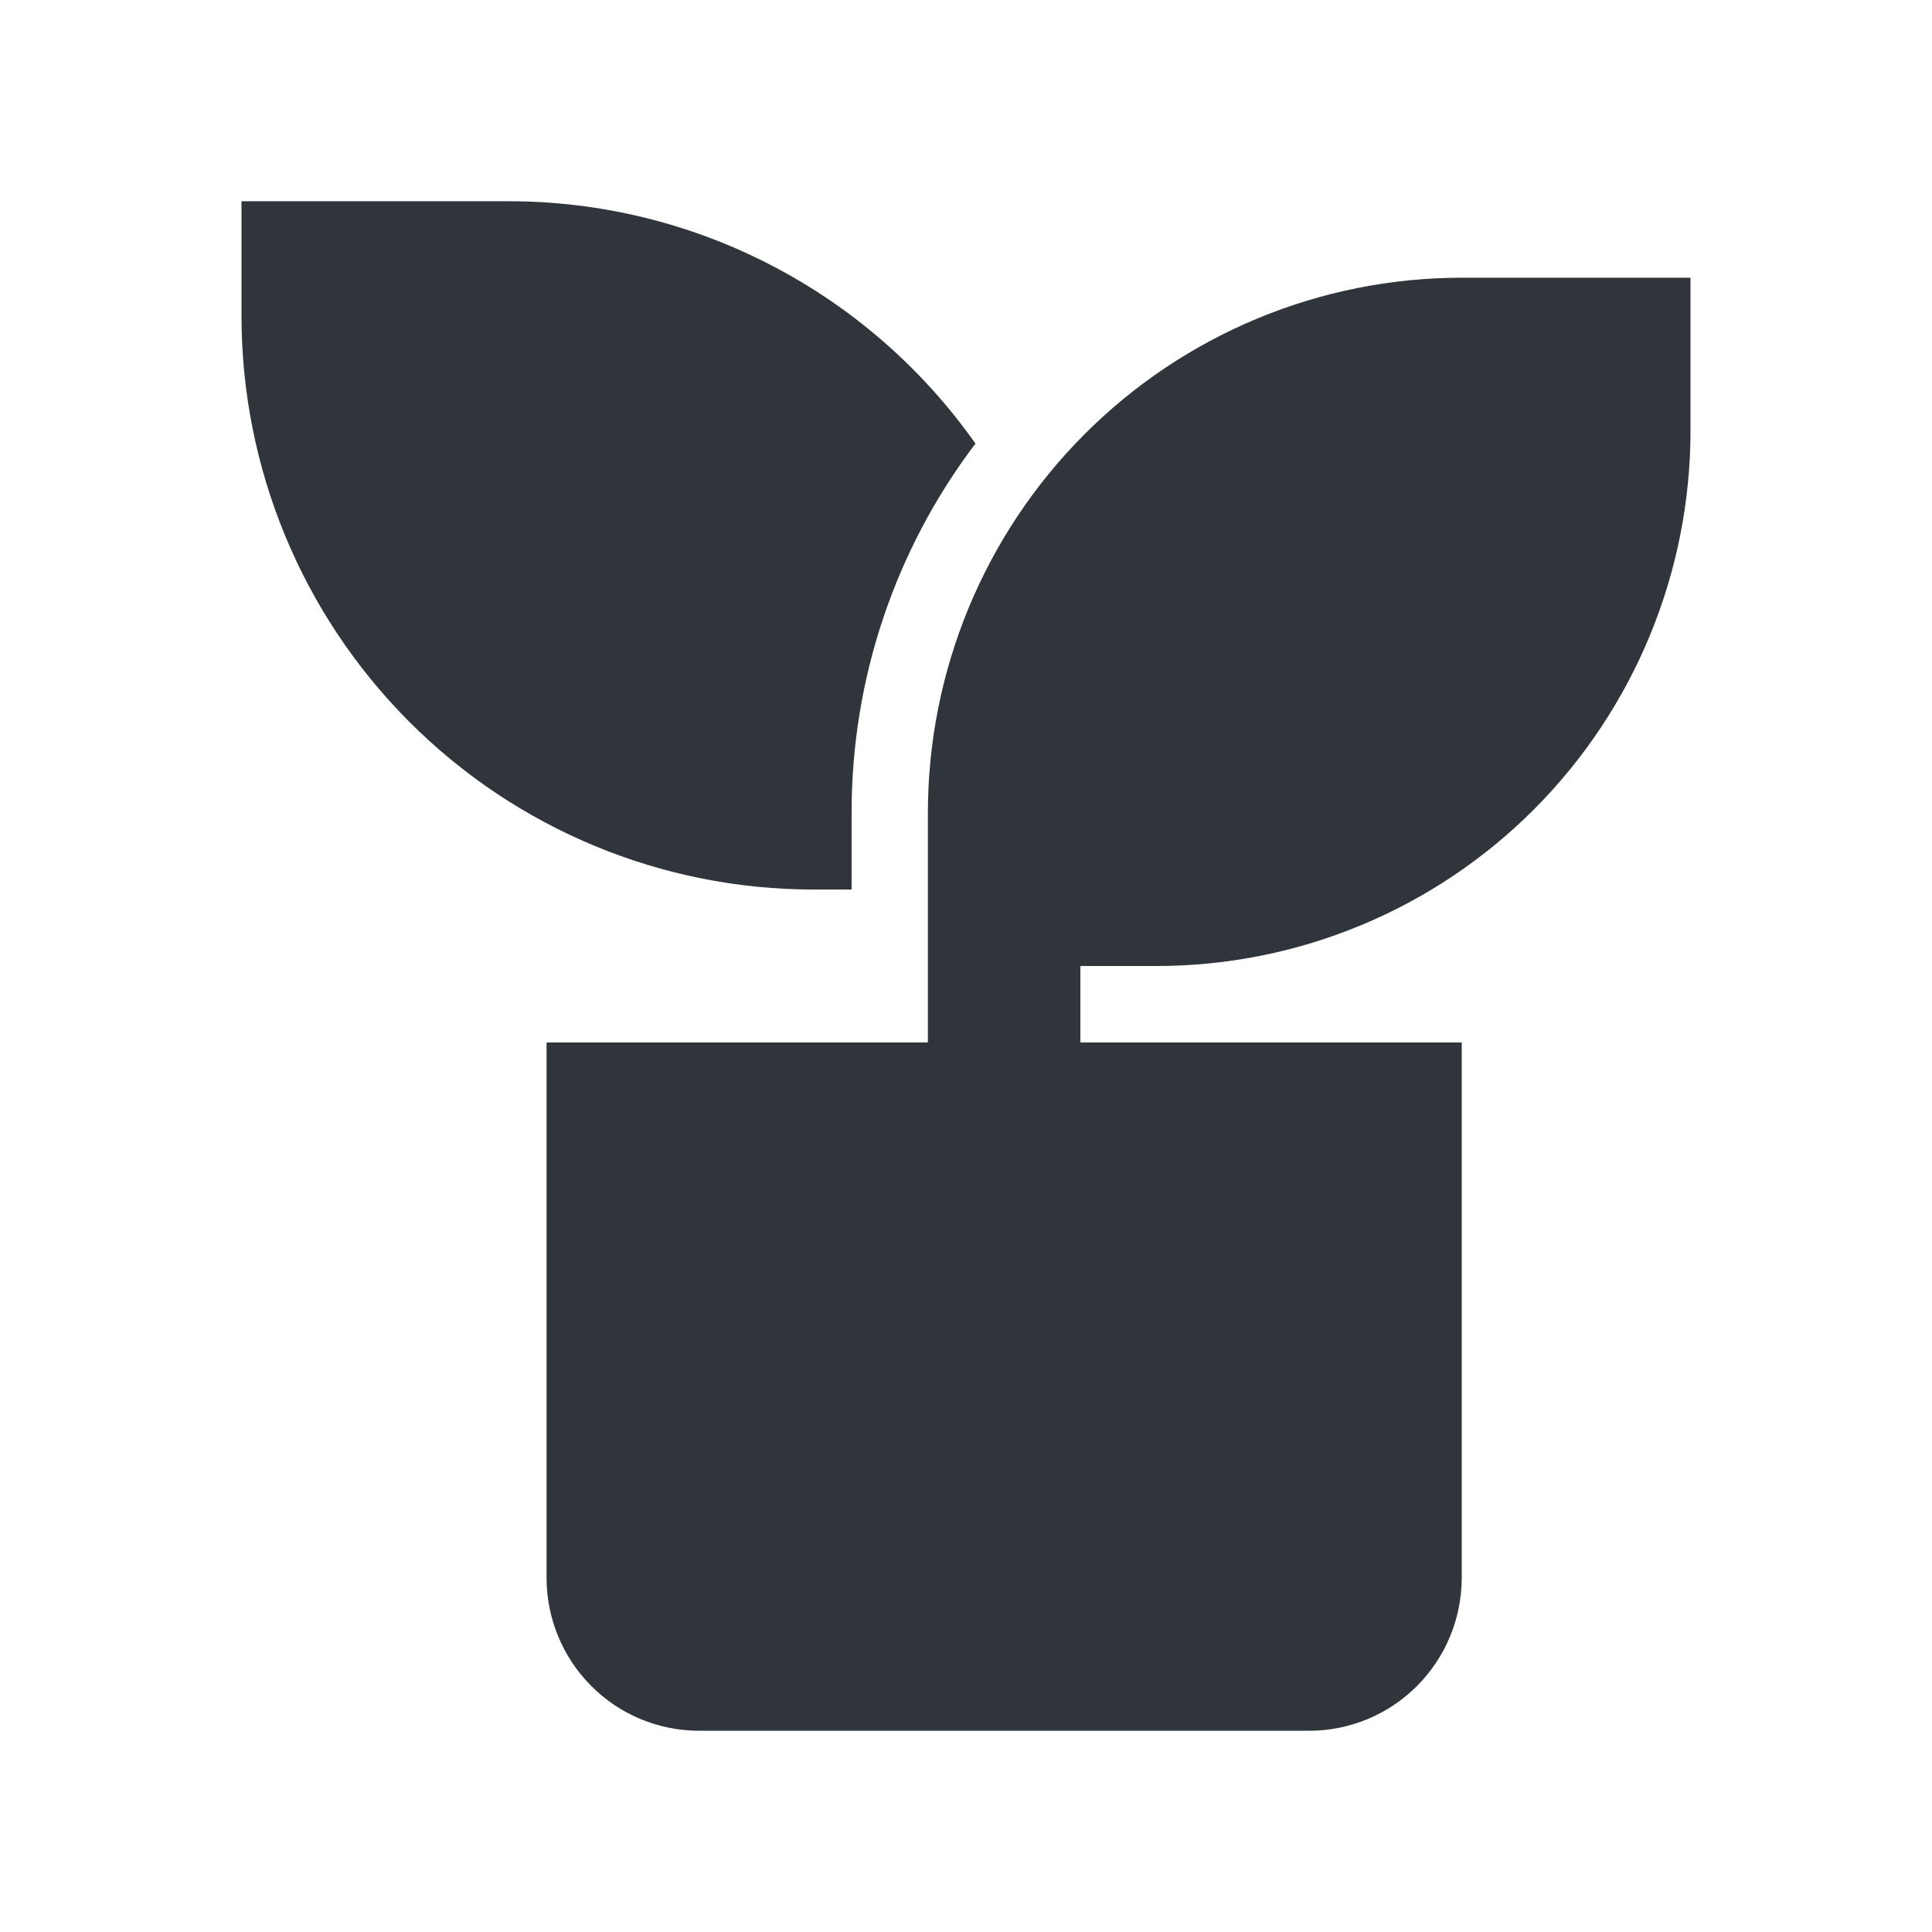 <svg width="48" height="48" viewBox="0 0 48 48" fill="none" xmlns="http://www.w3.org/2000/svg">
<mask id="mask0_749_3" style="mask-type:alpha" maskUnits="userSpaceOnUse" x="0" y="0" width="48" height="48">
<rect width="48" height="48" fill="#D9D9D9"/>
</mask>
<g mask="url(#mask0_749_3)">
<path d="M42 6.9V10.7C42 14.227 40.603 17.61 38.115 20.105C35.628 22.599 32.255 24 28.737 24H26.842V25.9H36.316V39.2C36.316 40.208 35.916 41.174 35.206 41.887C34.495 42.6 33.531 43 32.526 43H17.368C16.363 43 15.399 42.6 14.689 41.887C13.978 41.174 13.579 40.208 13.579 39.2V25.9H23.053V20.2C23.053 16.673 24.45 13.29 26.937 10.796C29.425 8.301 32.798 6.9 36.316 6.9H42ZM12.632 5C14.905 4.998 17.146 5.544 19.165 6.592C21.185 7.64 22.923 9.159 24.235 11.021C22.233 13.659 21.152 16.885 21.158 20.2V22.1H20.21C16.442 22.1 12.827 20.599 10.162 17.926C7.497 15.254 6 11.629 6 7.85V5H12.632Z" fill="#2F353A"/>
</g>
</svg>
